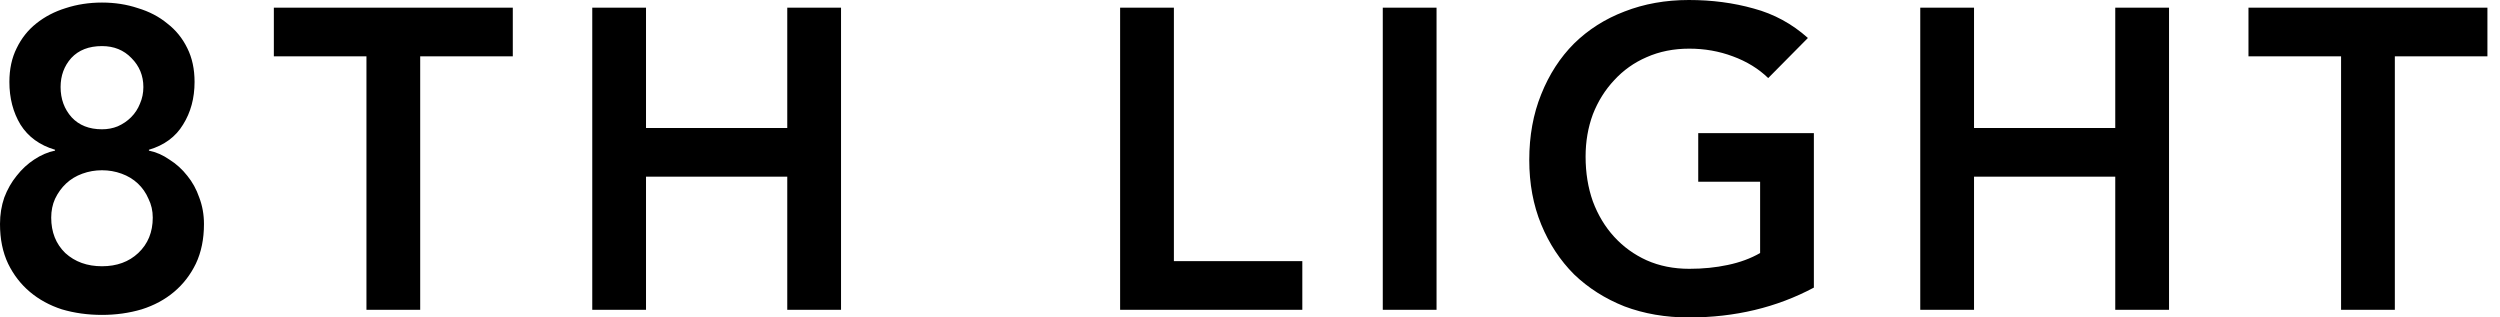 <svg width="126" height="16" viewBox="0 0 126 16" fill="none" xmlns="http://www.w3.org/2000/svg">
<path d="M5.14 0.129C5.785 0.129 6.387 0.222 6.946 0.409C7.52 0.581 8.014 0.839 8.43 1.183C8.86 1.513 9.197 1.928 9.441 2.43C9.685 2.918 9.806 3.484 9.806 4.129C9.806 4.946 9.613 5.663 9.226 6.28C8.853 6.896 8.28 7.319 7.505 7.548V7.591C7.864 7.663 8.208 7.814 8.538 8.043C8.882 8.258 9.183 8.53 9.441 8.86C9.699 9.176 9.9 9.541 10.043 9.957C10.201 10.373 10.28 10.817 10.28 11.29C10.28 12.05 10.143 12.717 9.871 13.29C9.599 13.85 9.233 14.323 8.774 14.71C8.315 15.097 7.771 15.391 7.14 15.591C6.509 15.778 5.842 15.871 5.14 15.871C4.423 15.871 3.749 15.778 3.118 15.591C2.502 15.391 1.964 15.097 1.505 14.71C1.047 14.323 0.681 13.85 0.409 13.29C0.136 12.717 0 12.05 0 11.29C0 10.817 0.072 10.373 0.215 9.957C0.373 9.541 0.581 9.176 0.839 8.86C1.097 8.53 1.391 8.258 1.72 8.043C2.065 7.814 2.416 7.663 2.774 7.591V7.548C2 7.319 1.419 6.896 1.032 6.28C0.66 5.663 0.473 4.946 0.473 4.129C0.473 3.484 0.595 2.918 0.839 2.43C1.082 1.928 1.412 1.513 1.828 1.183C2.258 0.839 2.753 0.581 3.312 0.409C3.885 0.222 4.495 0.129 5.14 0.129ZM5.14 2.323C4.48 2.323 3.964 2.523 3.591 2.925C3.233 3.326 3.054 3.814 3.054 4.387C3.054 4.989 3.24 5.498 3.613 5.914C3.986 6.315 4.495 6.516 5.14 6.516C5.427 6.516 5.692 6.466 5.935 6.366C6.194 6.251 6.416 6.1 6.602 5.914C6.803 5.713 6.953 5.484 7.054 5.226C7.168 4.968 7.226 4.688 7.226 4.387C7.226 3.814 7.025 3.326 6.624 2.925C6.237 2.523 5.742 2.323 5.14 2.323ZM5.14 8.581C4.796 8.581 4.466 8.638 4.151 8.753C3.835 8.867 3.563 9.032 3.333 9.247C3.104 9.462 2.918 9.72 2.774 10.021C2.645 10.308 2.581 10.624 2.581 10.968C2.581 11.699 2.817 12.294 3.29 12.753C3.778 13.197 4.394 13.419 5.14 13.419C5.885 13.419 6.495 13.197 6.968 12.753C7.455 12.294 7.699 11.699 7.699 10.968C7.699 10.624 7.627 10.308 7.484 10.021C7.355 9.72 7.176 9.462 6.946 9.247C6.717 9.032 6.444 8.867 6.129 8.753C5.814 8.638 5.484 8.581 5.14 8.581ZM18.469 2.839H13.802V0.387H25.845V2.839H21.178V15.613H18.469V2.839ZM29.85 0.387H32.559V6.452H39.678V0.387H42.388V15.613H39.678V8.903H32.559V15.613H29.85V0.387ZM56.454 0.387H59.164V13.161H65.637V15.613H56.454V0.387ZM69.692 0.387H72.402V15.613H69.692V0.387ZM91.419 14.495C89.541 15.498 87.441 16 85.118 16C83.943 16 82.86 15.814 81.871 15.441C80.896 15.054 80.05 14.516 79.333 13.828C78.631 13.125 78.079 12.287 77.677 11.312C77.276 10.337 77.075 9.254 77.075 8.065C77.075 6.846 77.276 5.742 77.677 4.753C78.079 3.749 78.631 2.896 79.333 2.194C80.05 1.491 80.896 0.953 81.871 0.581C82.86 0.194 83.943 0 85.118 0C86.28 0 87.369 0.143 88.387 0.43C89.405 0.703 90.316 1.197 91.118 1.914L89.118 3.935C88.631 3.462 88.036 3.097 87.333 2.839C86.645 2.581 85.914 2.452 85.14 2.452C84.351 2.452 83.634 2.595 82.989 2.882C82.359 3.154 81.814 3.541 81.355 4.043C80.896 4.53 80.538 5.104 80.28 5.763C80.036 6.423 79.914 7.133 79.914 7.892C79.914 8.71 80.036 9.462 80.28 10.15C80.538 10.839 80.896 11.434 81.355 11.935C81.814 12.437 82.359 12.832 82.989 13.118C83.634 13.405 84.351 13.548 85.14 13.548C85.828 13.548 86.473 13.484 87.075 13.355C87.692 13.226 88.237 13.025 88.71 12.753V9.161H85.591V6.71H91.419V14.495ZM96.781 0.387H99.491V6.452H106.609V0.387H109.319V15.613H106.609V8.903H99.491V15.613H96.781V0.387ZM117.99 2.839H113.323V0.387H125.366V2.839H120.7V15.613H117.99V2.839Z" fill="black"/>
</svg>
